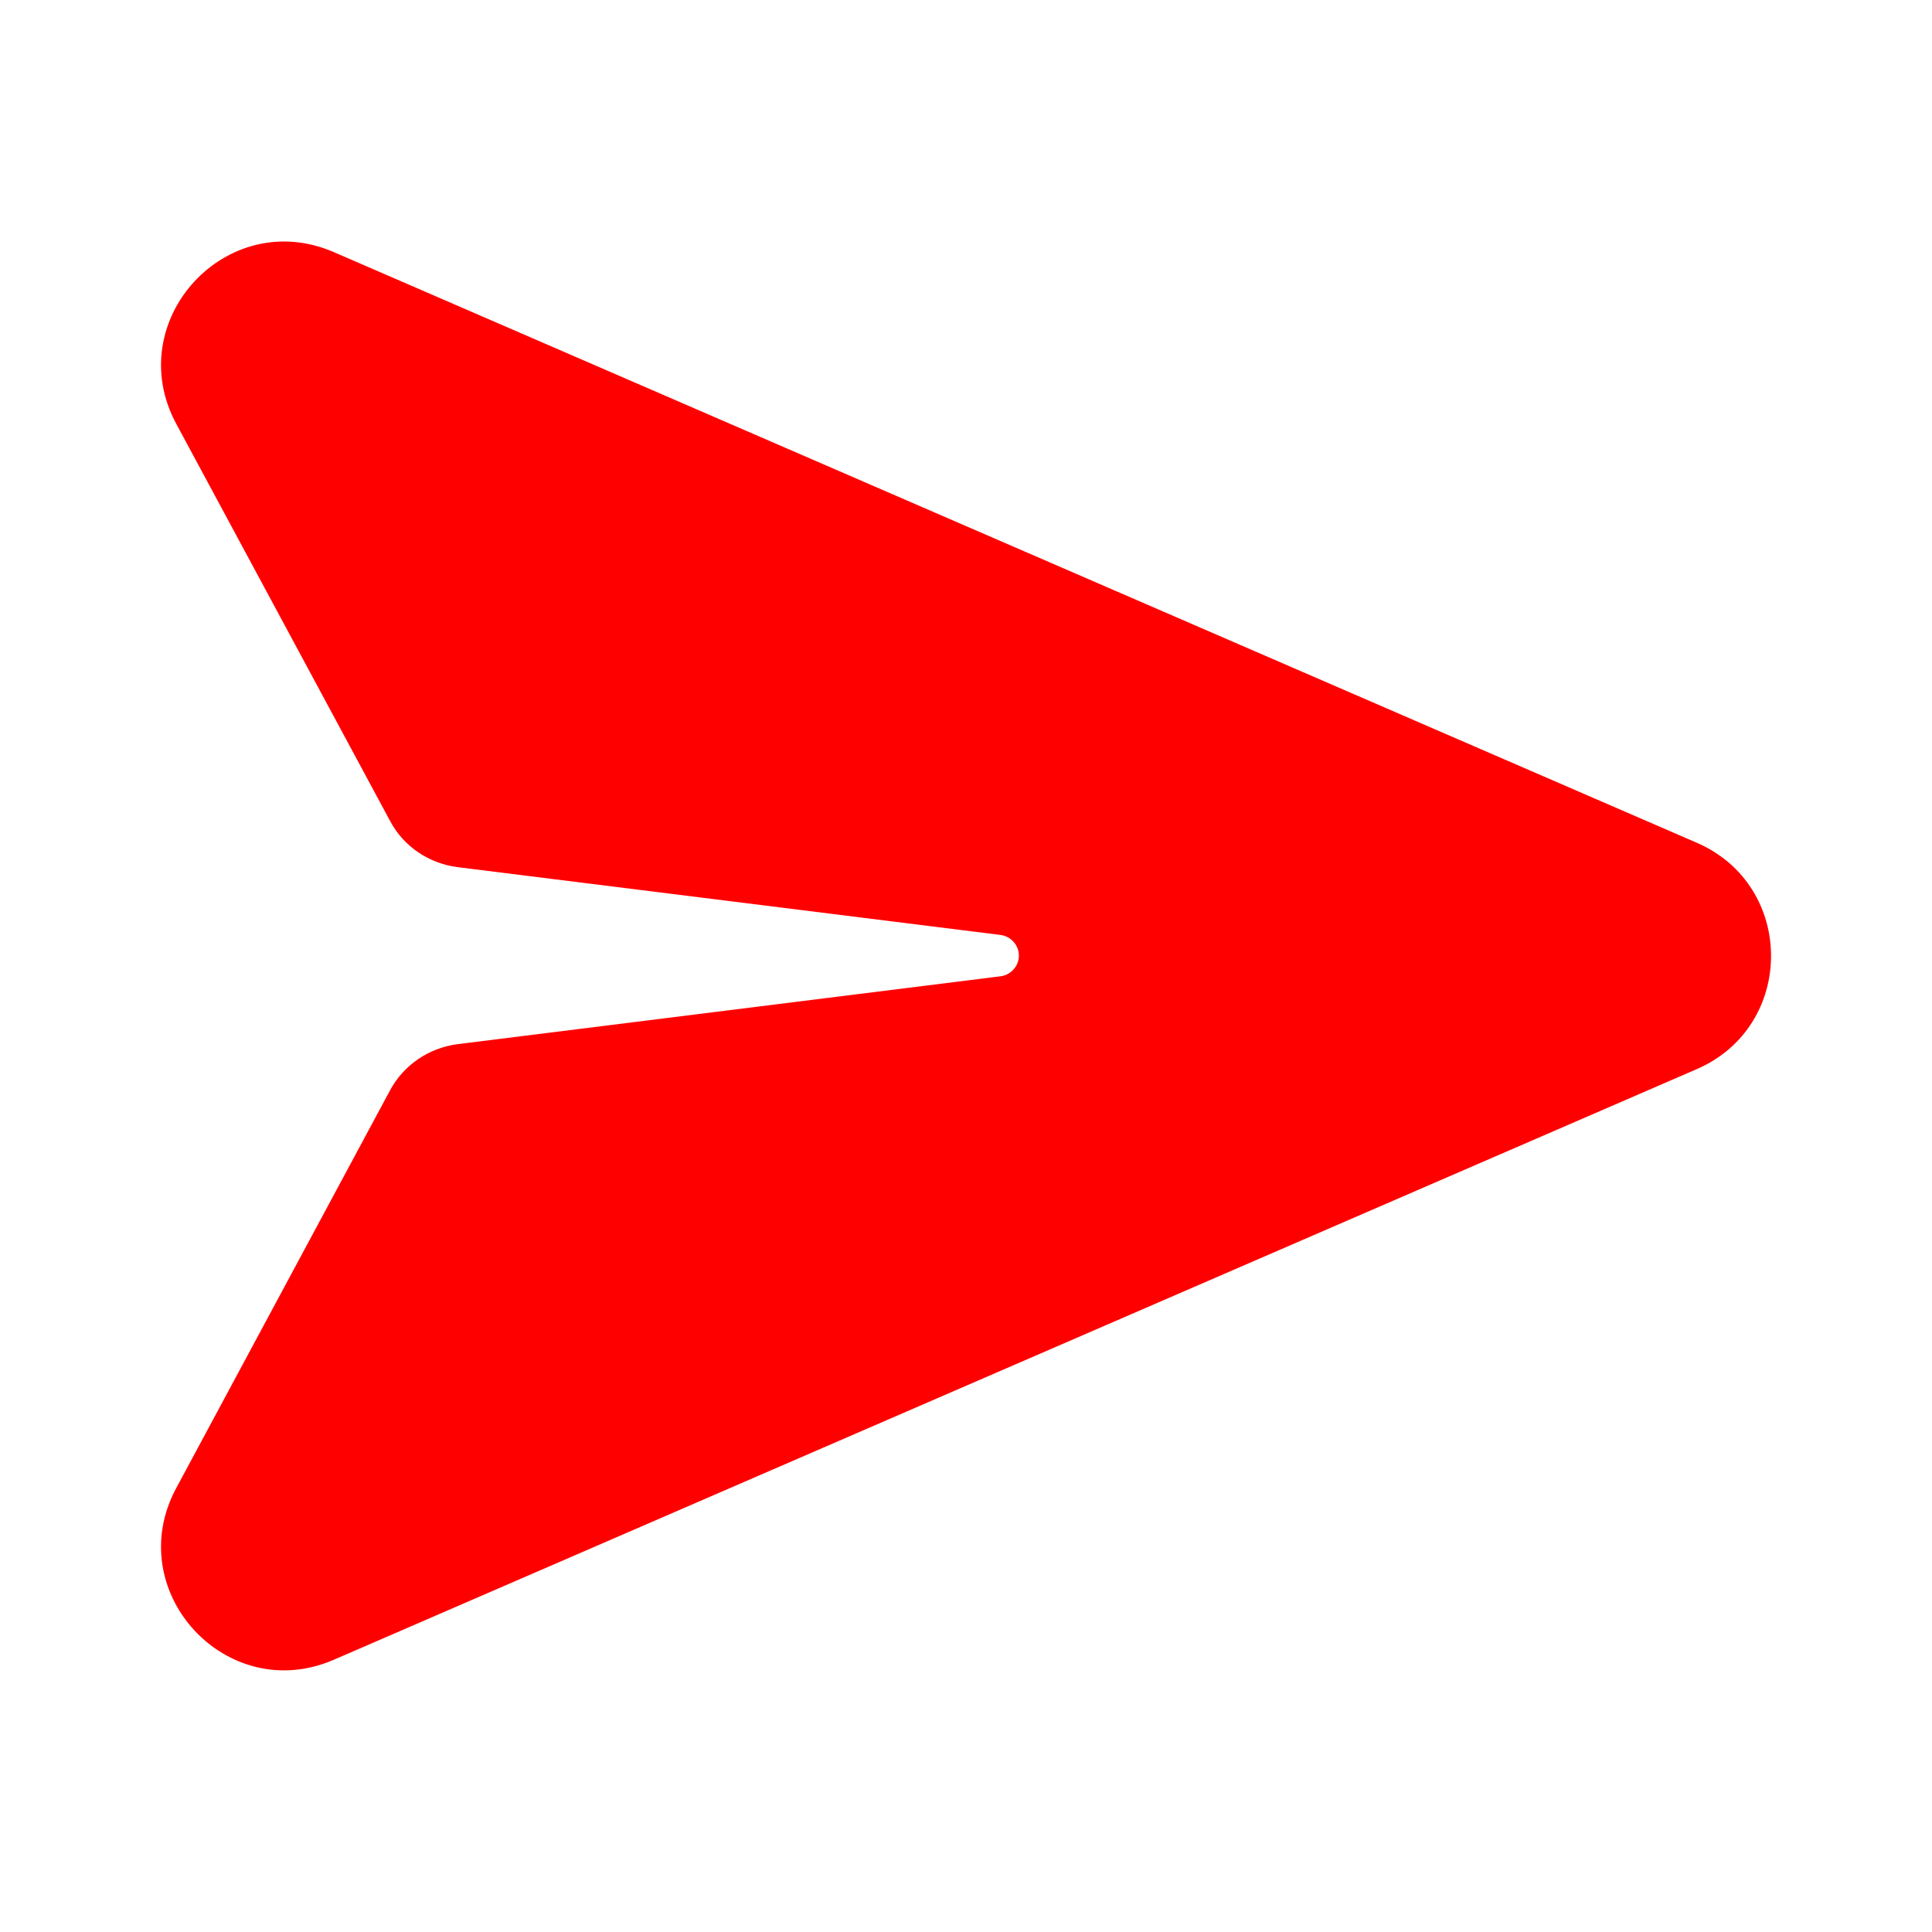 <svg width="24" height="24" viewBox="0 0 24 24" fill="none" xmlns="http://www.w3.org/2000/svg">
<path d="M4.147 3.132C2.814 2.554 1.5 3.986 2.19 5.266L4.845 10.197C5.013 10.515 5.327 10.726 5.684 10.772L12.427 11.614C12.557 11.63 12.657 11.741 12.657 11.871C12.657 12.001 12.557 12.113 12.427 12.128L5.684 12.971C5.327 13.017 5.013 13.231 4.845 13.545L2.19 18.484C1.5 19.764 2.814 21.196 4.147 20.618L21.078 13.281C22.308 12.748 22.308 11.002 21.078 10.469L4.147 3.132Z" fill="#FF0000"/>
</svg>
